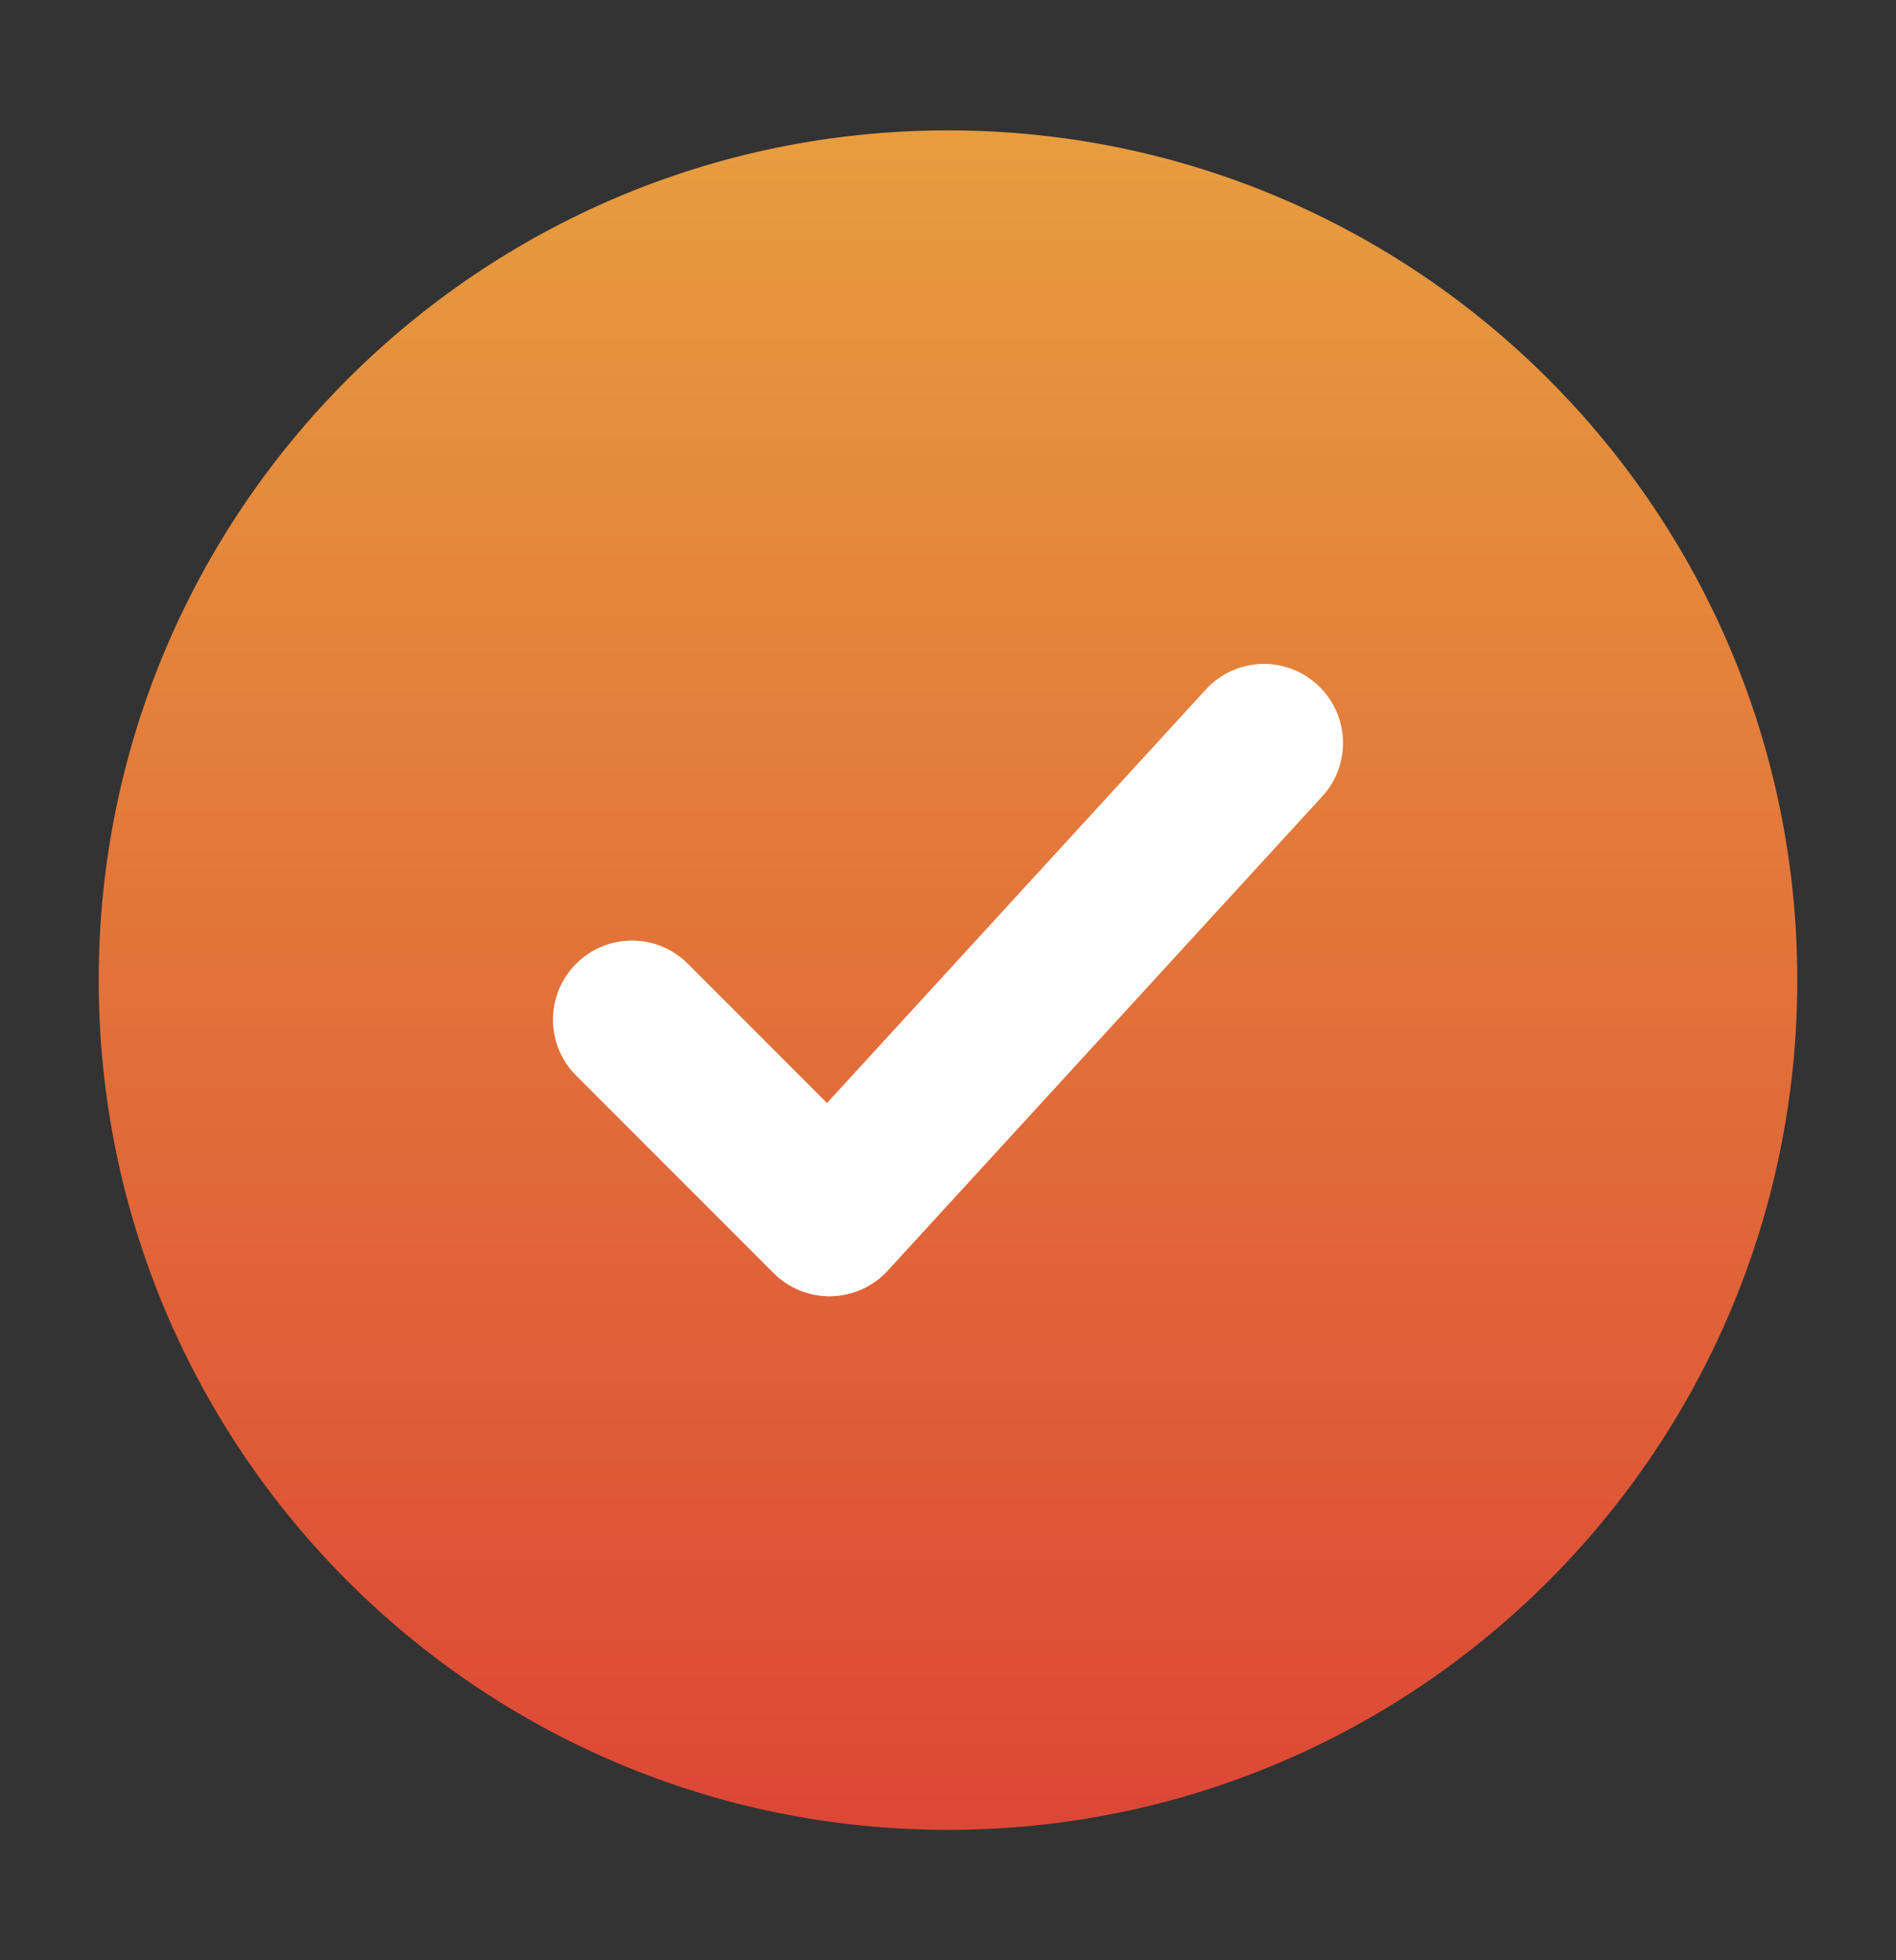 <svg width="30" height="31" viewBox="0 0 30 31" fill="none" xmlns="http://www.w3.org/2000/svg">
<rect x="0" y="0" width="30" height="31" fill="#333333" stroke="none"/>
<path d="M15 28.938C7.579 28.938 1.562 22.921 1.562 15.5C1.562 8.079 7.579 2.062 15 2.062C22.421 2.062 28.438 8.079 28.438 15.5C28.438 22.921 22.421 28.938 15 28.938Z" fill="url(#paint0_linear_443_9591)" fill-opacity="0.9"/>
<path fill-rule="evenodd" clip-rule="evenodd" d="M20.921 12.595C21.388 12.086 21.354 11.295 20.845 10.829C20.336 10.362 19.545 10.396 19.079 10.905L13.086 17.443L10.884 15.241C10.396 14.753 9.604 14.753 9.116 15.241C8.628 15.729 8.628 16.521 9.116 17.009L12.241 20.134C12.482 20.375 12.811 20.507 13.152 20.5C13.493 20.492 13.816 20.346 14.046 20.095L20.921 12.595Z" fill="white"/>
<defs>
<linearGradient id="paint0_linear_443_9591" x1="15" y1="2.062" x2="15" y2="28.938" gradientUnits="userSpaceOnUse">
<stop stop-color="#FBA93F"/>
<stop offset="1" stop-color="#F04936"/>
</linearGradient>
</defs>
</svg>
